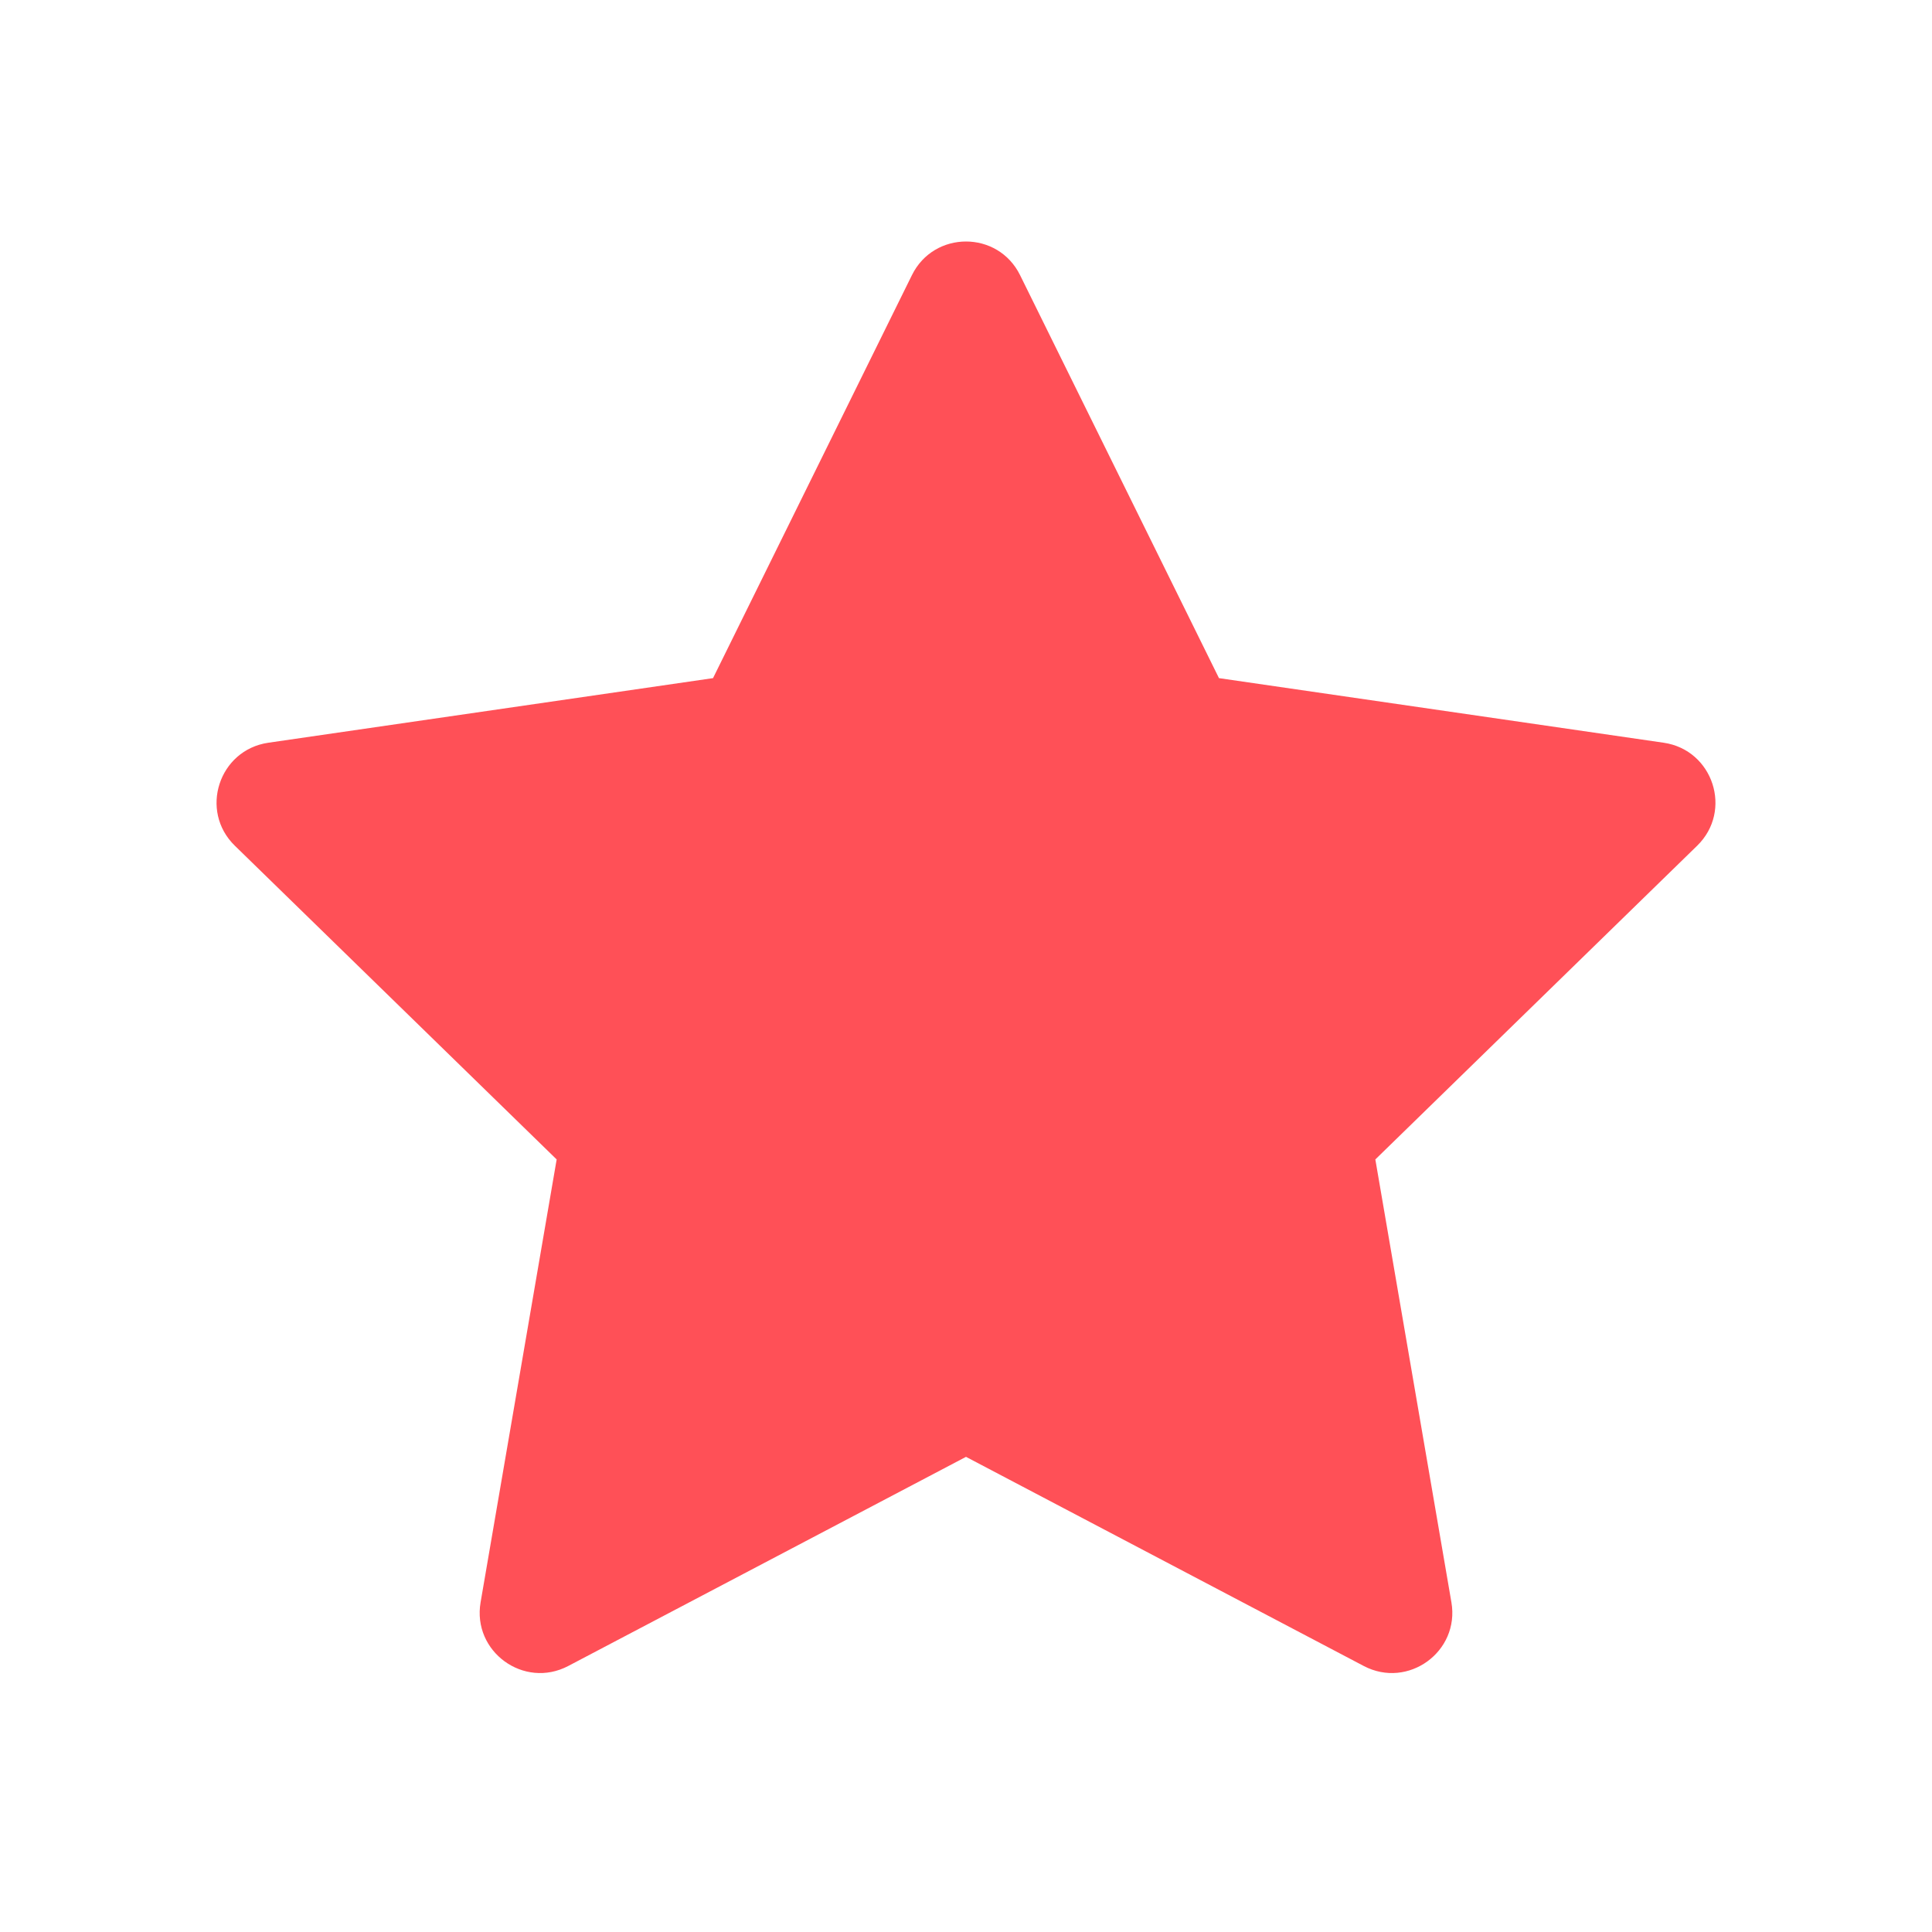<?xml version="1.0" encoding="UTF-8"?>
<svg width="16px" height="16px" viewBox="0 0 16 16" version="1.1" xmlns="http://www.w3.org/2000/svg" xmlns:xlink="http://www.w3.org/1999/xlink">
    <!-- Generator: Sketch 49 (51002) - http://www.bohemiancoding.com/sketch -->
    <title>icon_星</title>
    <desc>Created with Sketch.</desc>
    <defs></defs>
    <g id="icon_星" stroke="none" stroke-width="1" fill="none" fill-rule="evenodd">
        <path d="M8,12.065 L4.706,13.797 C4.339,13.99 3.91,13.678 3.98,13.27 L4.61,9.602 L1.945,7.004 C1.648,6.715 1.812,6.211 2.222,6.151 L5.905,5.616 L7.552,2.279 C7.735,1.907 8.265,1.907 8.448,2.279 L10.095,5.616 L13.778,6.151 C14.188,6.211 14.352,6.715 14.055,7.004 L11.39,9.602 L12.02,13.27 C12.09,13.678 11.661,13.99 11.294,13.797 L8,12.065 Z" id="Star" fill="#FF5057" fill-rule="nonzero"></path>
    </g>
</svg>